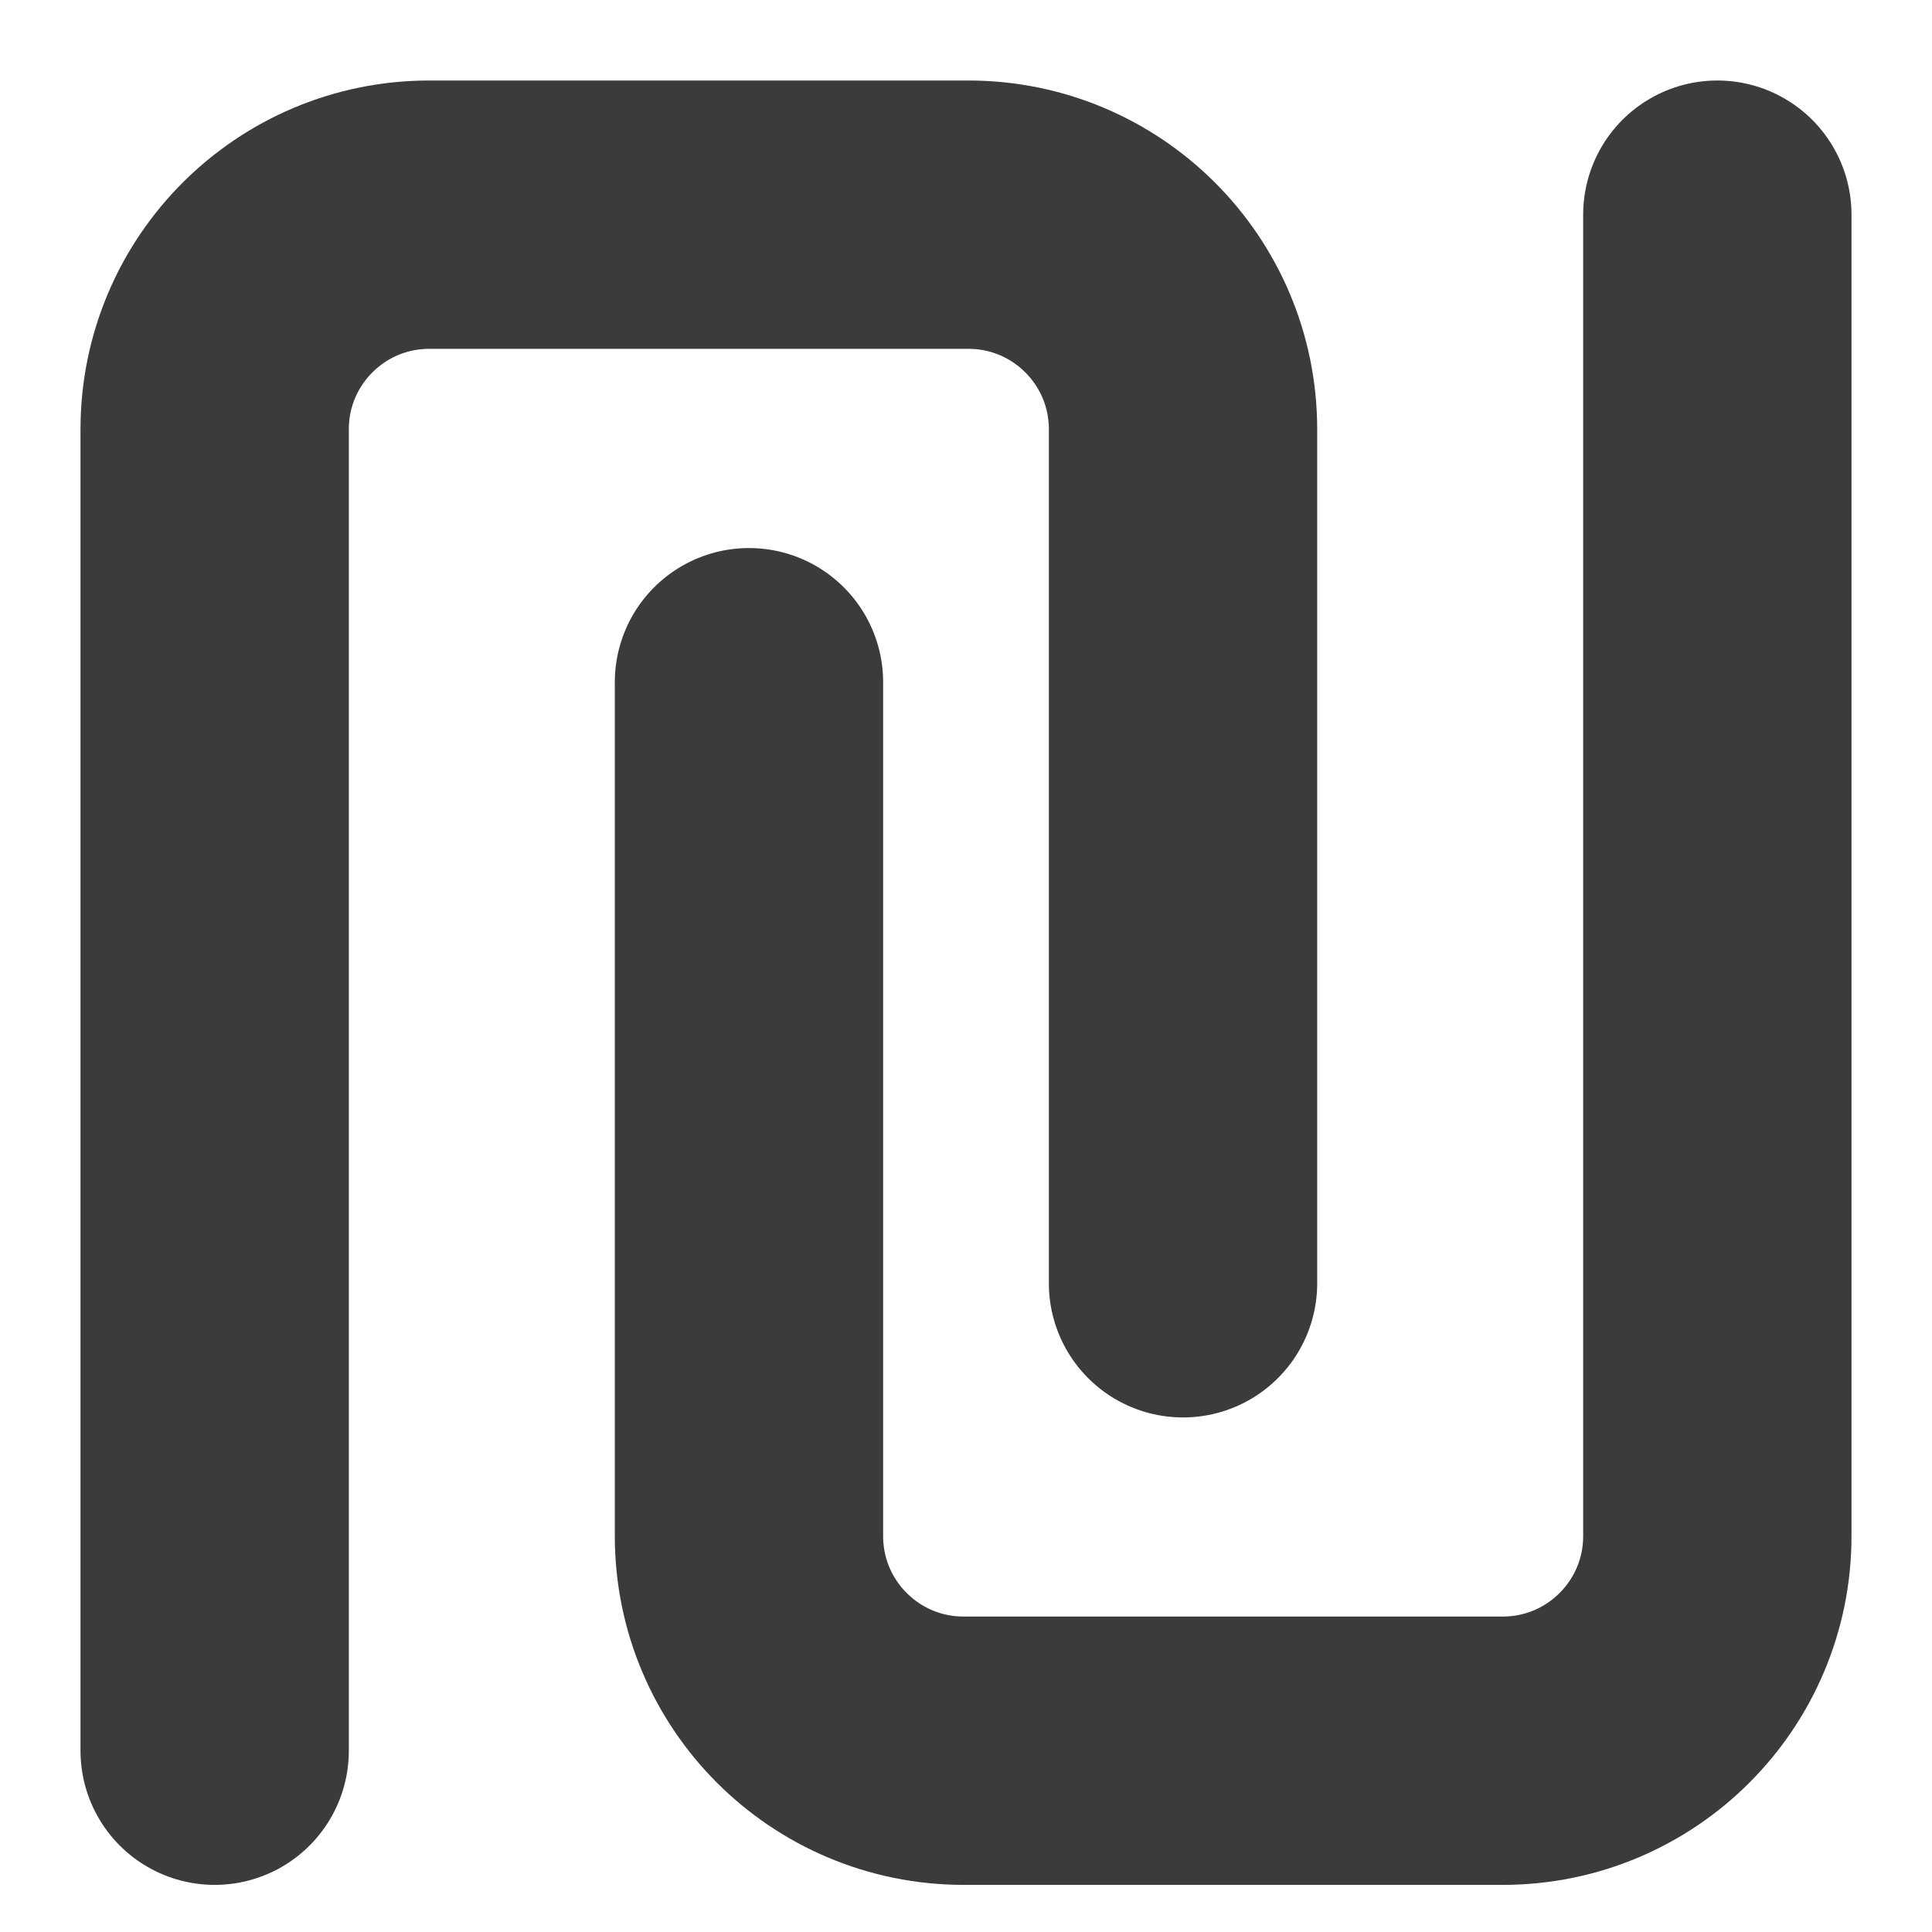 <svg width="18" height="18" viewBox="0 0 18 18" fill="none" xmlns="http://www.w3.org/2000/svg">
<path d="M2 16.311V4C2 2.895 2.895 2 4 2H9.022C10.127 2 11.022 2.895 11.022 4V11.956" stroke="#3B3B3B" stroke-width="2.5" stroke-linecap="round"/>
<path d="M16 2V14.311C16 15.416 15.105 16.311 14 16.311H8.978C7.873 16.311 6.978 15.416 6.978 14.311V6.356" stroke="#3B3B3B" stroke-width="2.5" stroke-linecap="round"/>
</svg>
